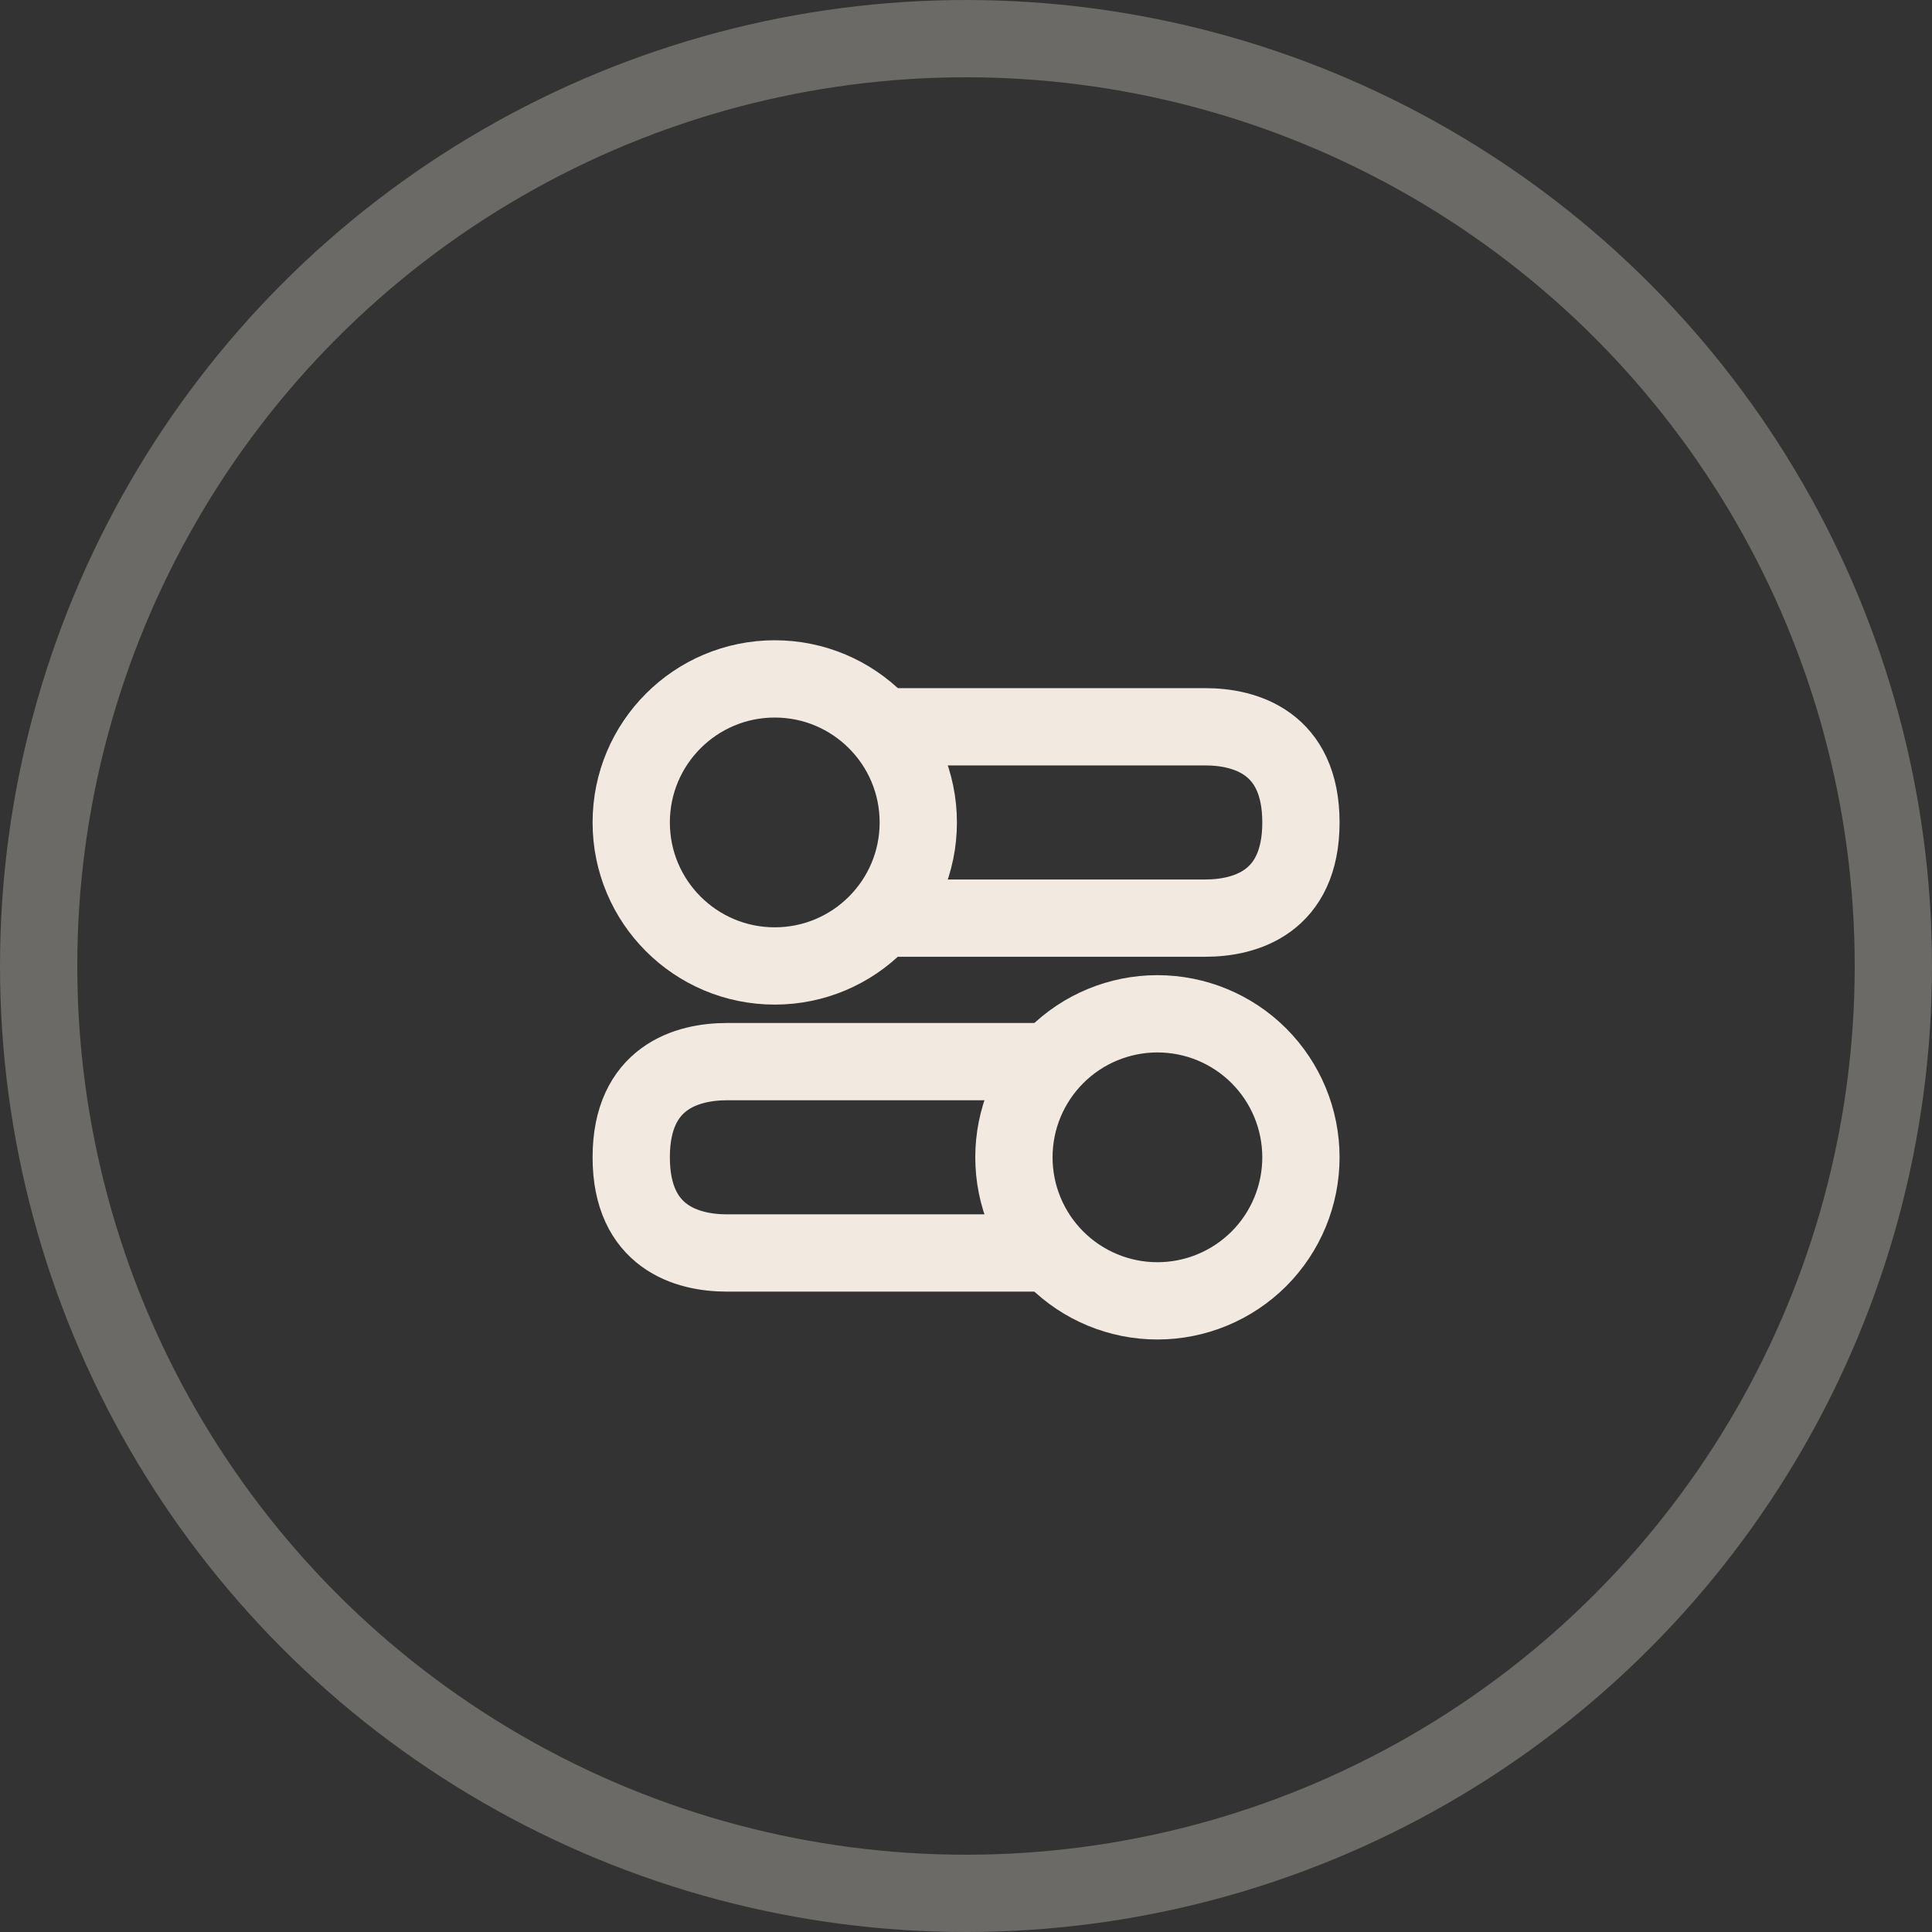 <svg width="50" height="50" viewBox="0 0 50 50" fill="none" xmlns="http://www.w3.org/2000/svg">
<rect x="0" y="0" width="50" height="50" fill="#333333" stroke="none"/>
<circle opacity="0.3" cx="25" cy="25" r="24" stroke="#F2E9E1" stroke-width="2"/>
<path d="M20.05 24.999C22.102 24.999 23.765 23.336 23.765 21.285C23.765 19.233 22.102 17.57 20.05 17.57C17.999 17.57 16.336 19.233 16.336 21.285C16.336 23.336 17.999 24.999 20.05 24.999Z" stroke="#F2E9E1" stroke-width="2" stroke-linecap="round" stroke-linejoin="round"/>
<path d="M23.145 18.809H31.192C32.217 18.809 33.668 19.211 33.668 21.285C33.668 23.359 32.217 23.761 31.192 23.761H23.145M29.954 33.666C28.969 33.666 28.024 33.274 27.328 32.578C26.631 31.881 26.24 30.936 26.24 29.951C26.24 28.966 26.631 28.022 27.328 27.325C28.024 26.628 28.969 26.237 29.954 26.237C30.939 26.237 31.884 26.628 32.581 27.325C33.277 28.022 33.668 28.966 33.668 29.951C33.668 30.936 33.277 31.881 32.581 32.578C31.884 33.274 30.939 33.666 29.954 33.666Z" stroke="#F2E9E1" stroke-width="2" stroke-linecap="round" stroke-linejoin="round"/>
<path d="M26.86 27.475H18.812C17.787 27.475 16.336 27.877 16.336 29.951C16.336 32.025 17.787 32.427 18.812 32.427H26.86" stroke="#F2E9E1" stroke-width="2" stroke-linecap="round" stroke-linejoin="round"/>
</svg>
